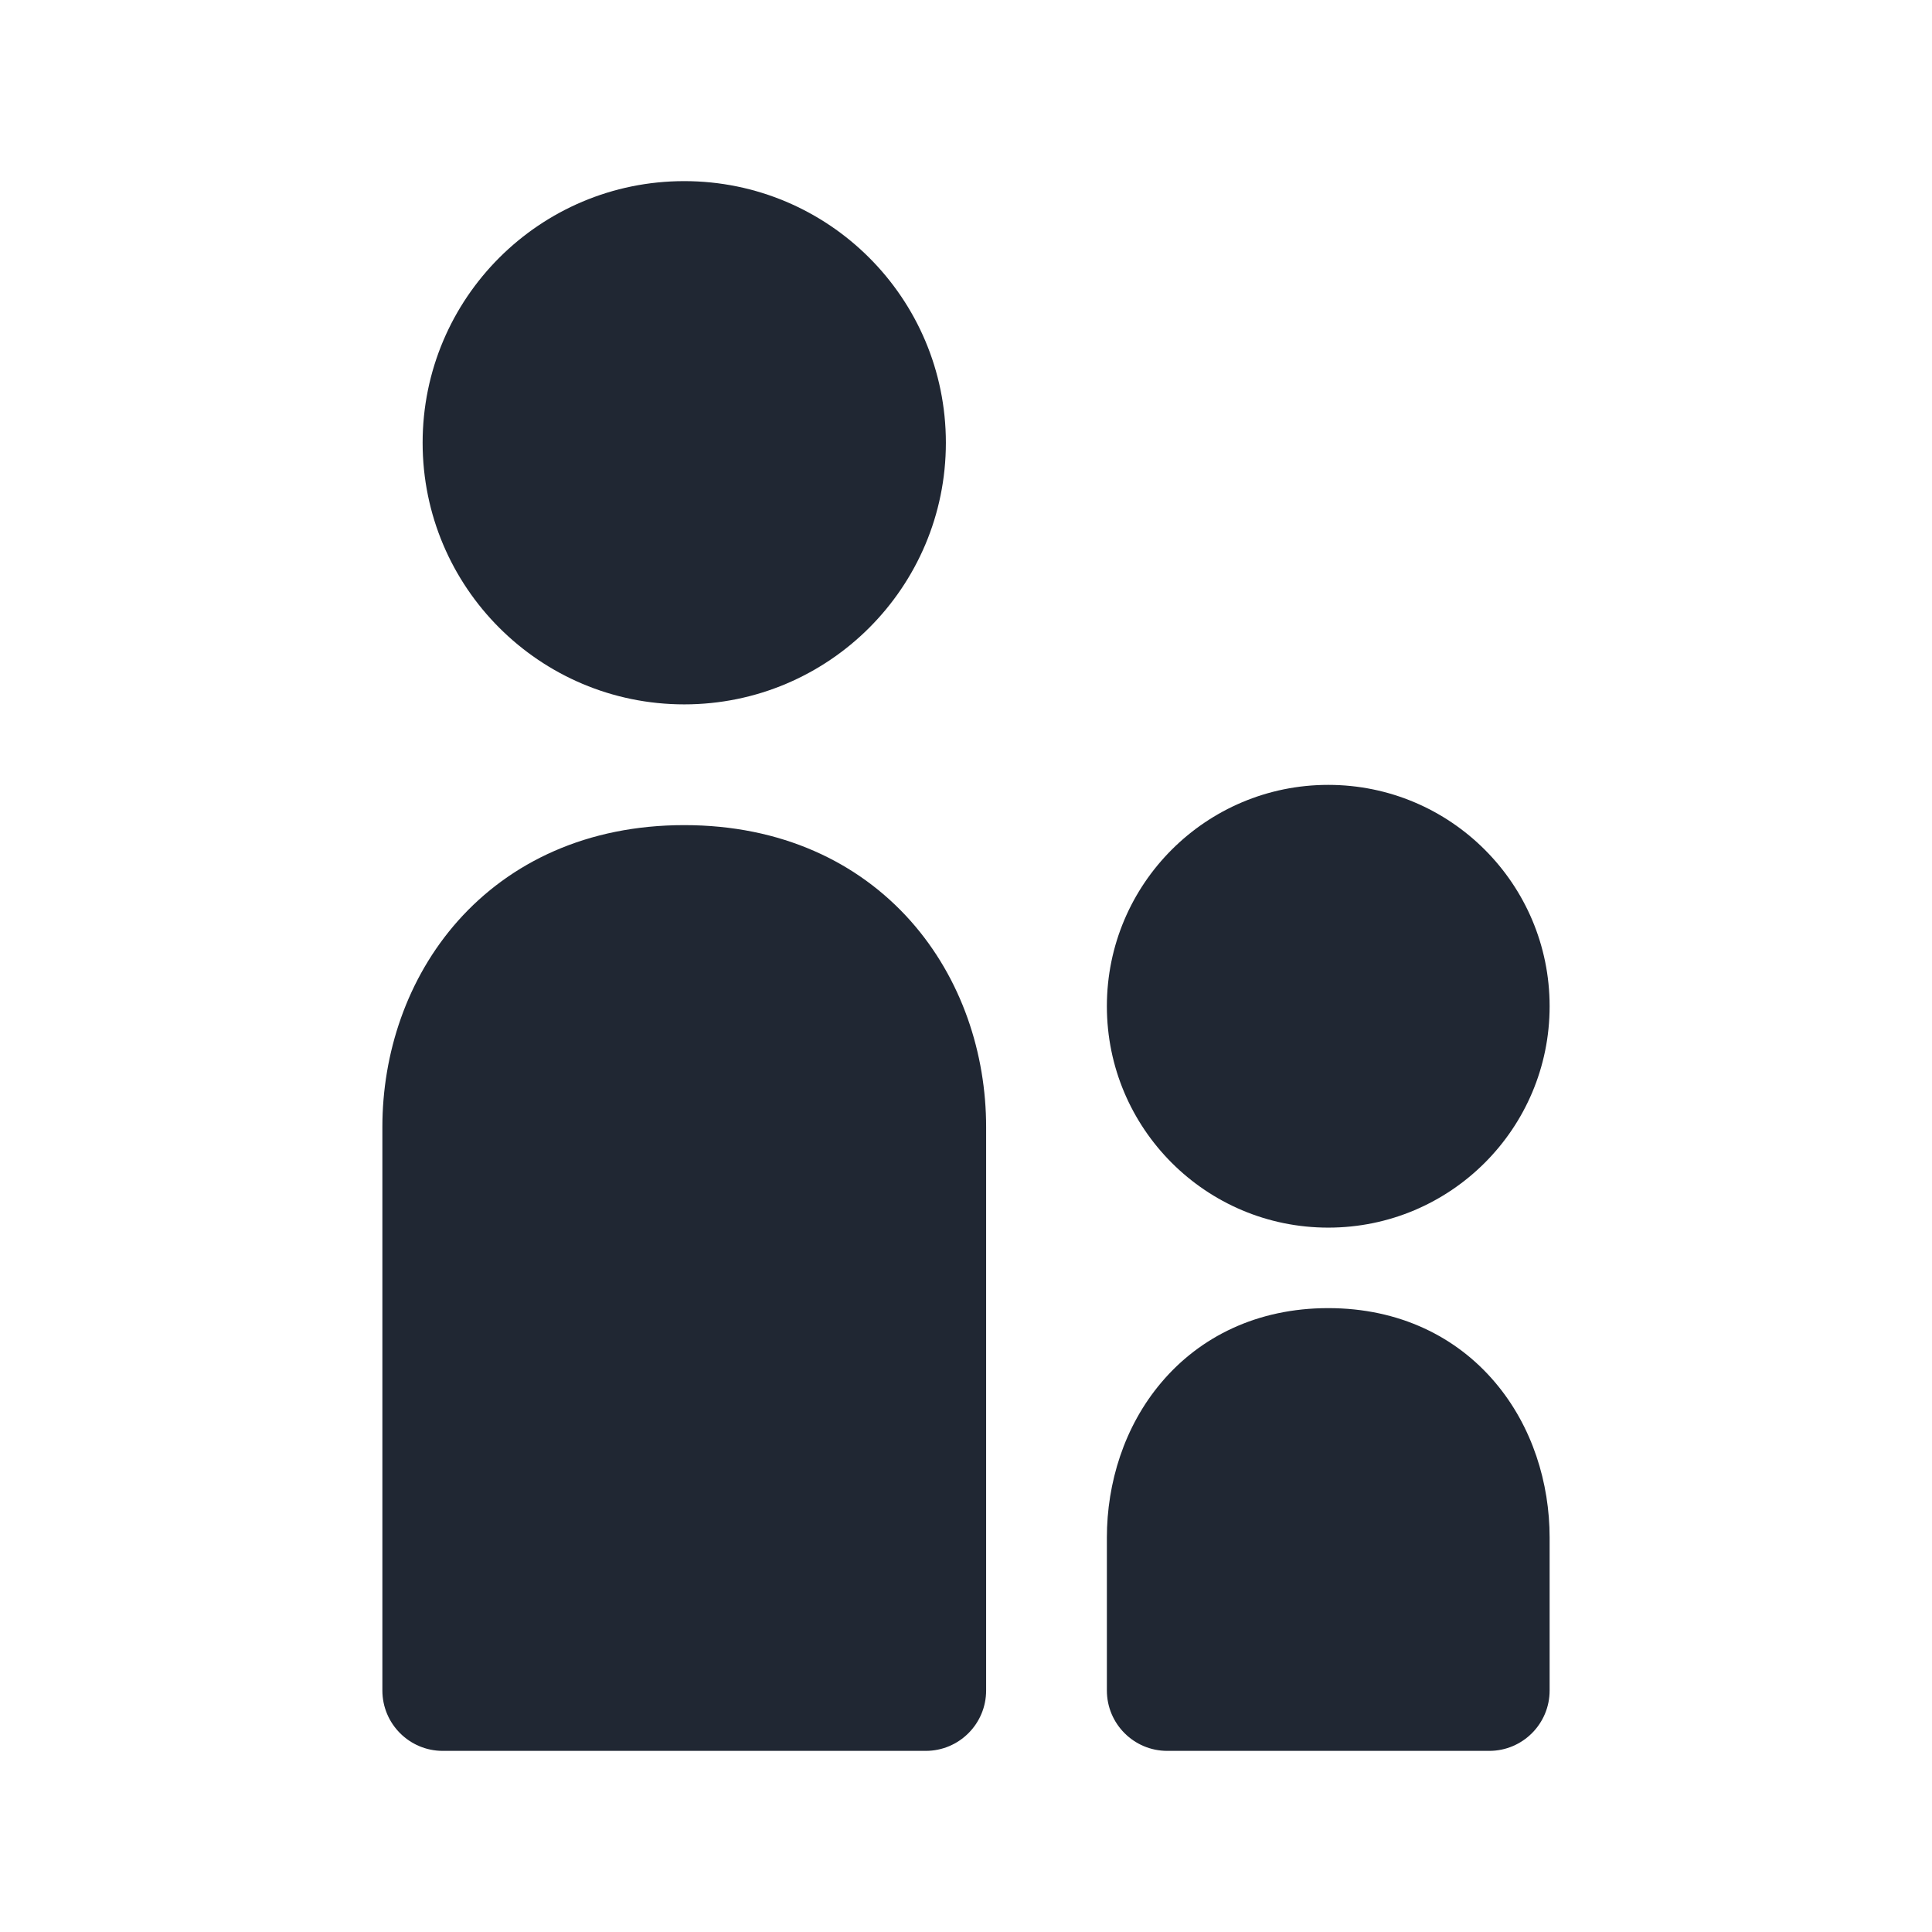 <svg width="24" height="24" viewBox="0 0 24 24" fill="none" xmlns="http://www.w3.org/2000/svg">
<path fill-rule="evenodd" clip-rule="evenodd" d="M8.5 2.25C6.705 2.25 5.25 3.705 5.25 5.5C5.25 7.295 6.705 8.75 8.5 8.75C10.295 8.75 11.75 7.295 11.75 5.5C11.75 3.705 10.295 2.25 8.5 2.25ZM16.5 9.75C14.981 9.75 13.75 10.981 13.75 12.5C13.75 14.019 14.981 15.25 16.5 15.25C18.019 15.25 19.25 14.019 19.25 12.5C19.25 10.981 18.019 9.75 16.5 9.75ZM14.428 17.172C14.906 16.607 15.617 16.25 16.5 16.25C17.383 16.25 18.094 16.607 18.572 17.172C19.037 17.72 19.25 18.425 19.25 19.1V21C19.25 21.414 18.914 21.75 18.5 21.75H14.5C14.086 21.75 13.75 21.414 13.75 21V19.1C13.75 18.425 13.963 17.72 14.428 17.172ZM8.5 10.25C7.296 10.25 6.339 10.709 5.689 11.439C5.052 12.156 4.75 13.09 4.75 14V21C4.75 21.414 5.086 21.75 5.5 21.75H11.5C11.914 21.75 12.25 21.414 12.25 21V14C12.25 13.09 11.948 12.156 11.311 11.439C10.661 10.709 9.704 10.25 8.5 10.25Z" fill="#202733"/>
</svg>
